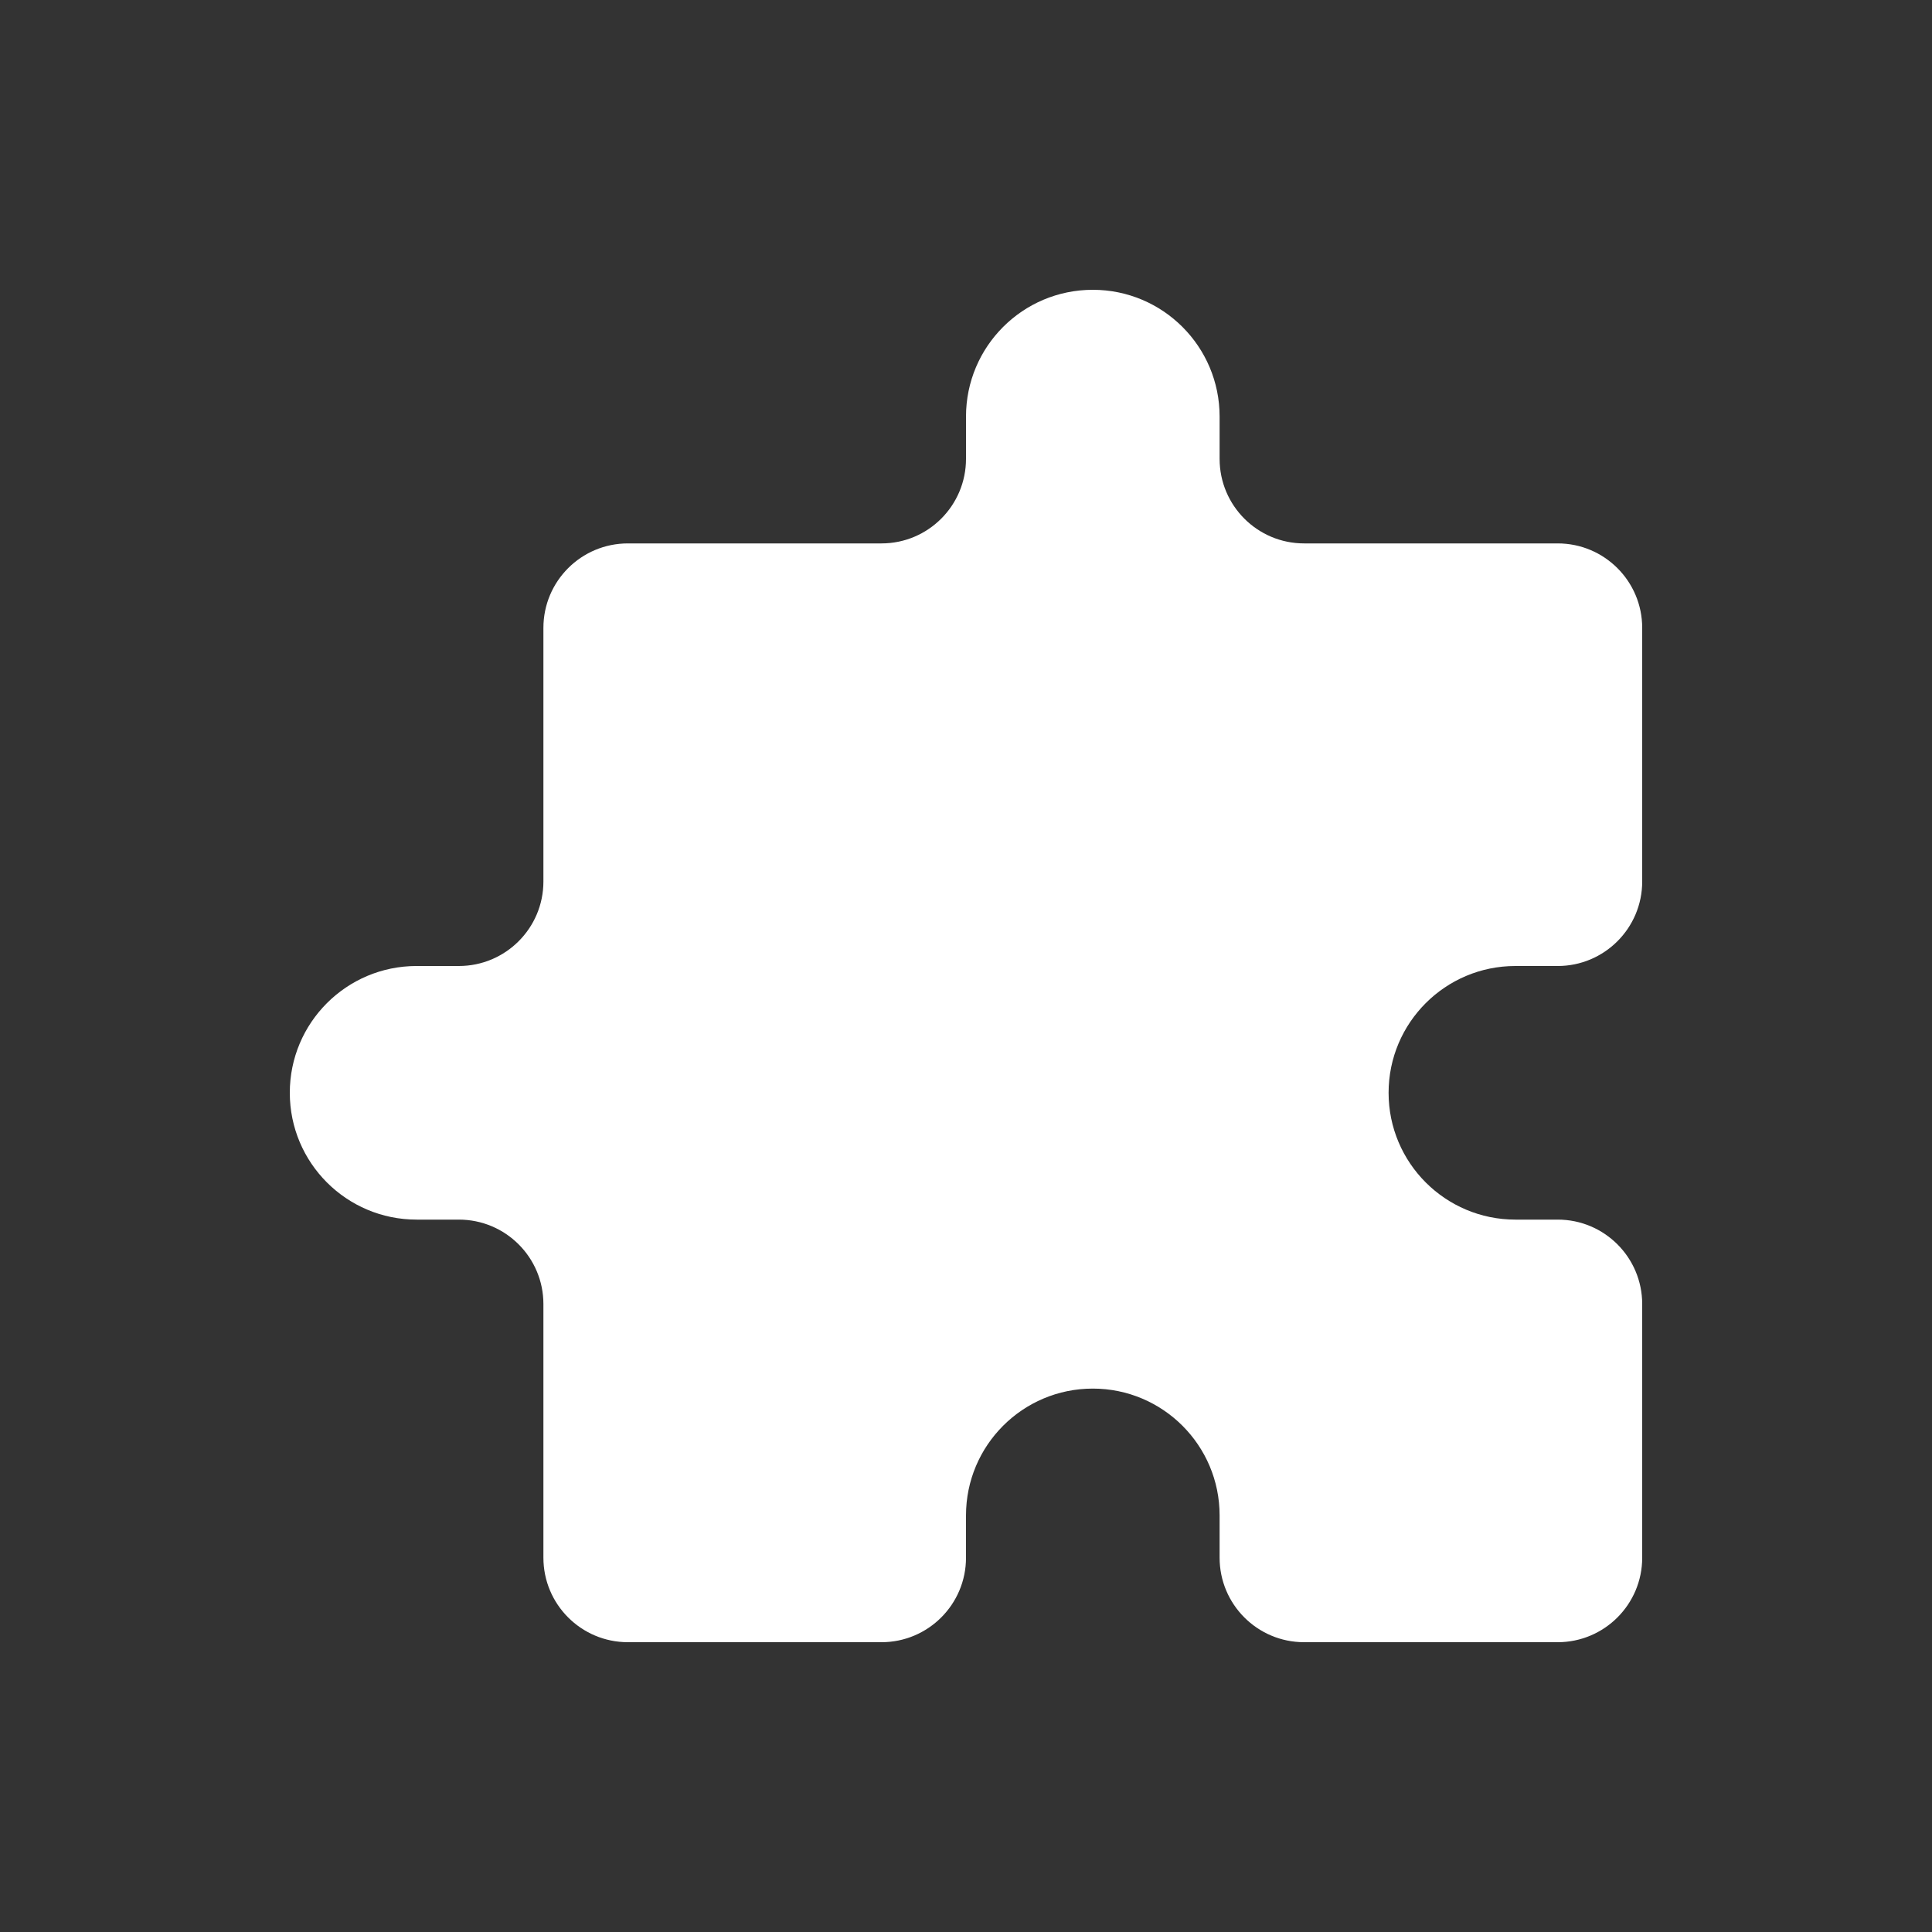 <svg width="30" height="30" viewBox="0 0 30 30" fill="none" xmlns="http://www.w3.org/2000/svg">
<rect x="0" y="0" width="30" height="30" fill="#333333" stroke="none"/>
<path d="M15 6.469C15 5.381 15.881 4.5 16.969 4.5C18.056 4.5 18.938 5.381 18.938 6.469V7.125C18.938 7.85 19.525 8.438 20.25 8.438H24.188C24.912 8.438 25.5 9.025 25.5 9.75V13.688C25.5 14.412 24.912 15 24.188 15H23.531C22.444 15 21.562 15.881 21.562 16.969C21.562 18.056 22.444 18.938 23.531 18.938H24.188C24.912 18.938 25.5 19.525 25.5 20.25V24.188C25.5 24.912 24.912 25.5 24.188 25.5H20.25C19.525 25.5 18.938 24.912 18.938 24.188V23.531C18.938 22.444 18.056 21.562 16.969 21.562C15.881 21.562 15 22.444 15 23.531V24.188C15 24.912 14.412 25.5 13.688 25.5H9.75C9.025 25.5 8.438 24.912 8.438 24.188V20.25C8.438 19.525 7.85 18.938 7.125 18.938H6.469C5.381 18.938 4.5 18.056 4.5 16.969C4.5 15.881 5.381 15 6.469 15H7.125C7.85 15 8.438 14.412 8.438 13.688V9.75C8.438 9.025 9.025 8.438 9.75 8.438H13.688C14.412 8.438 15 7.85 15 7.125V6.469Z" fill="white"/>
</svg>
